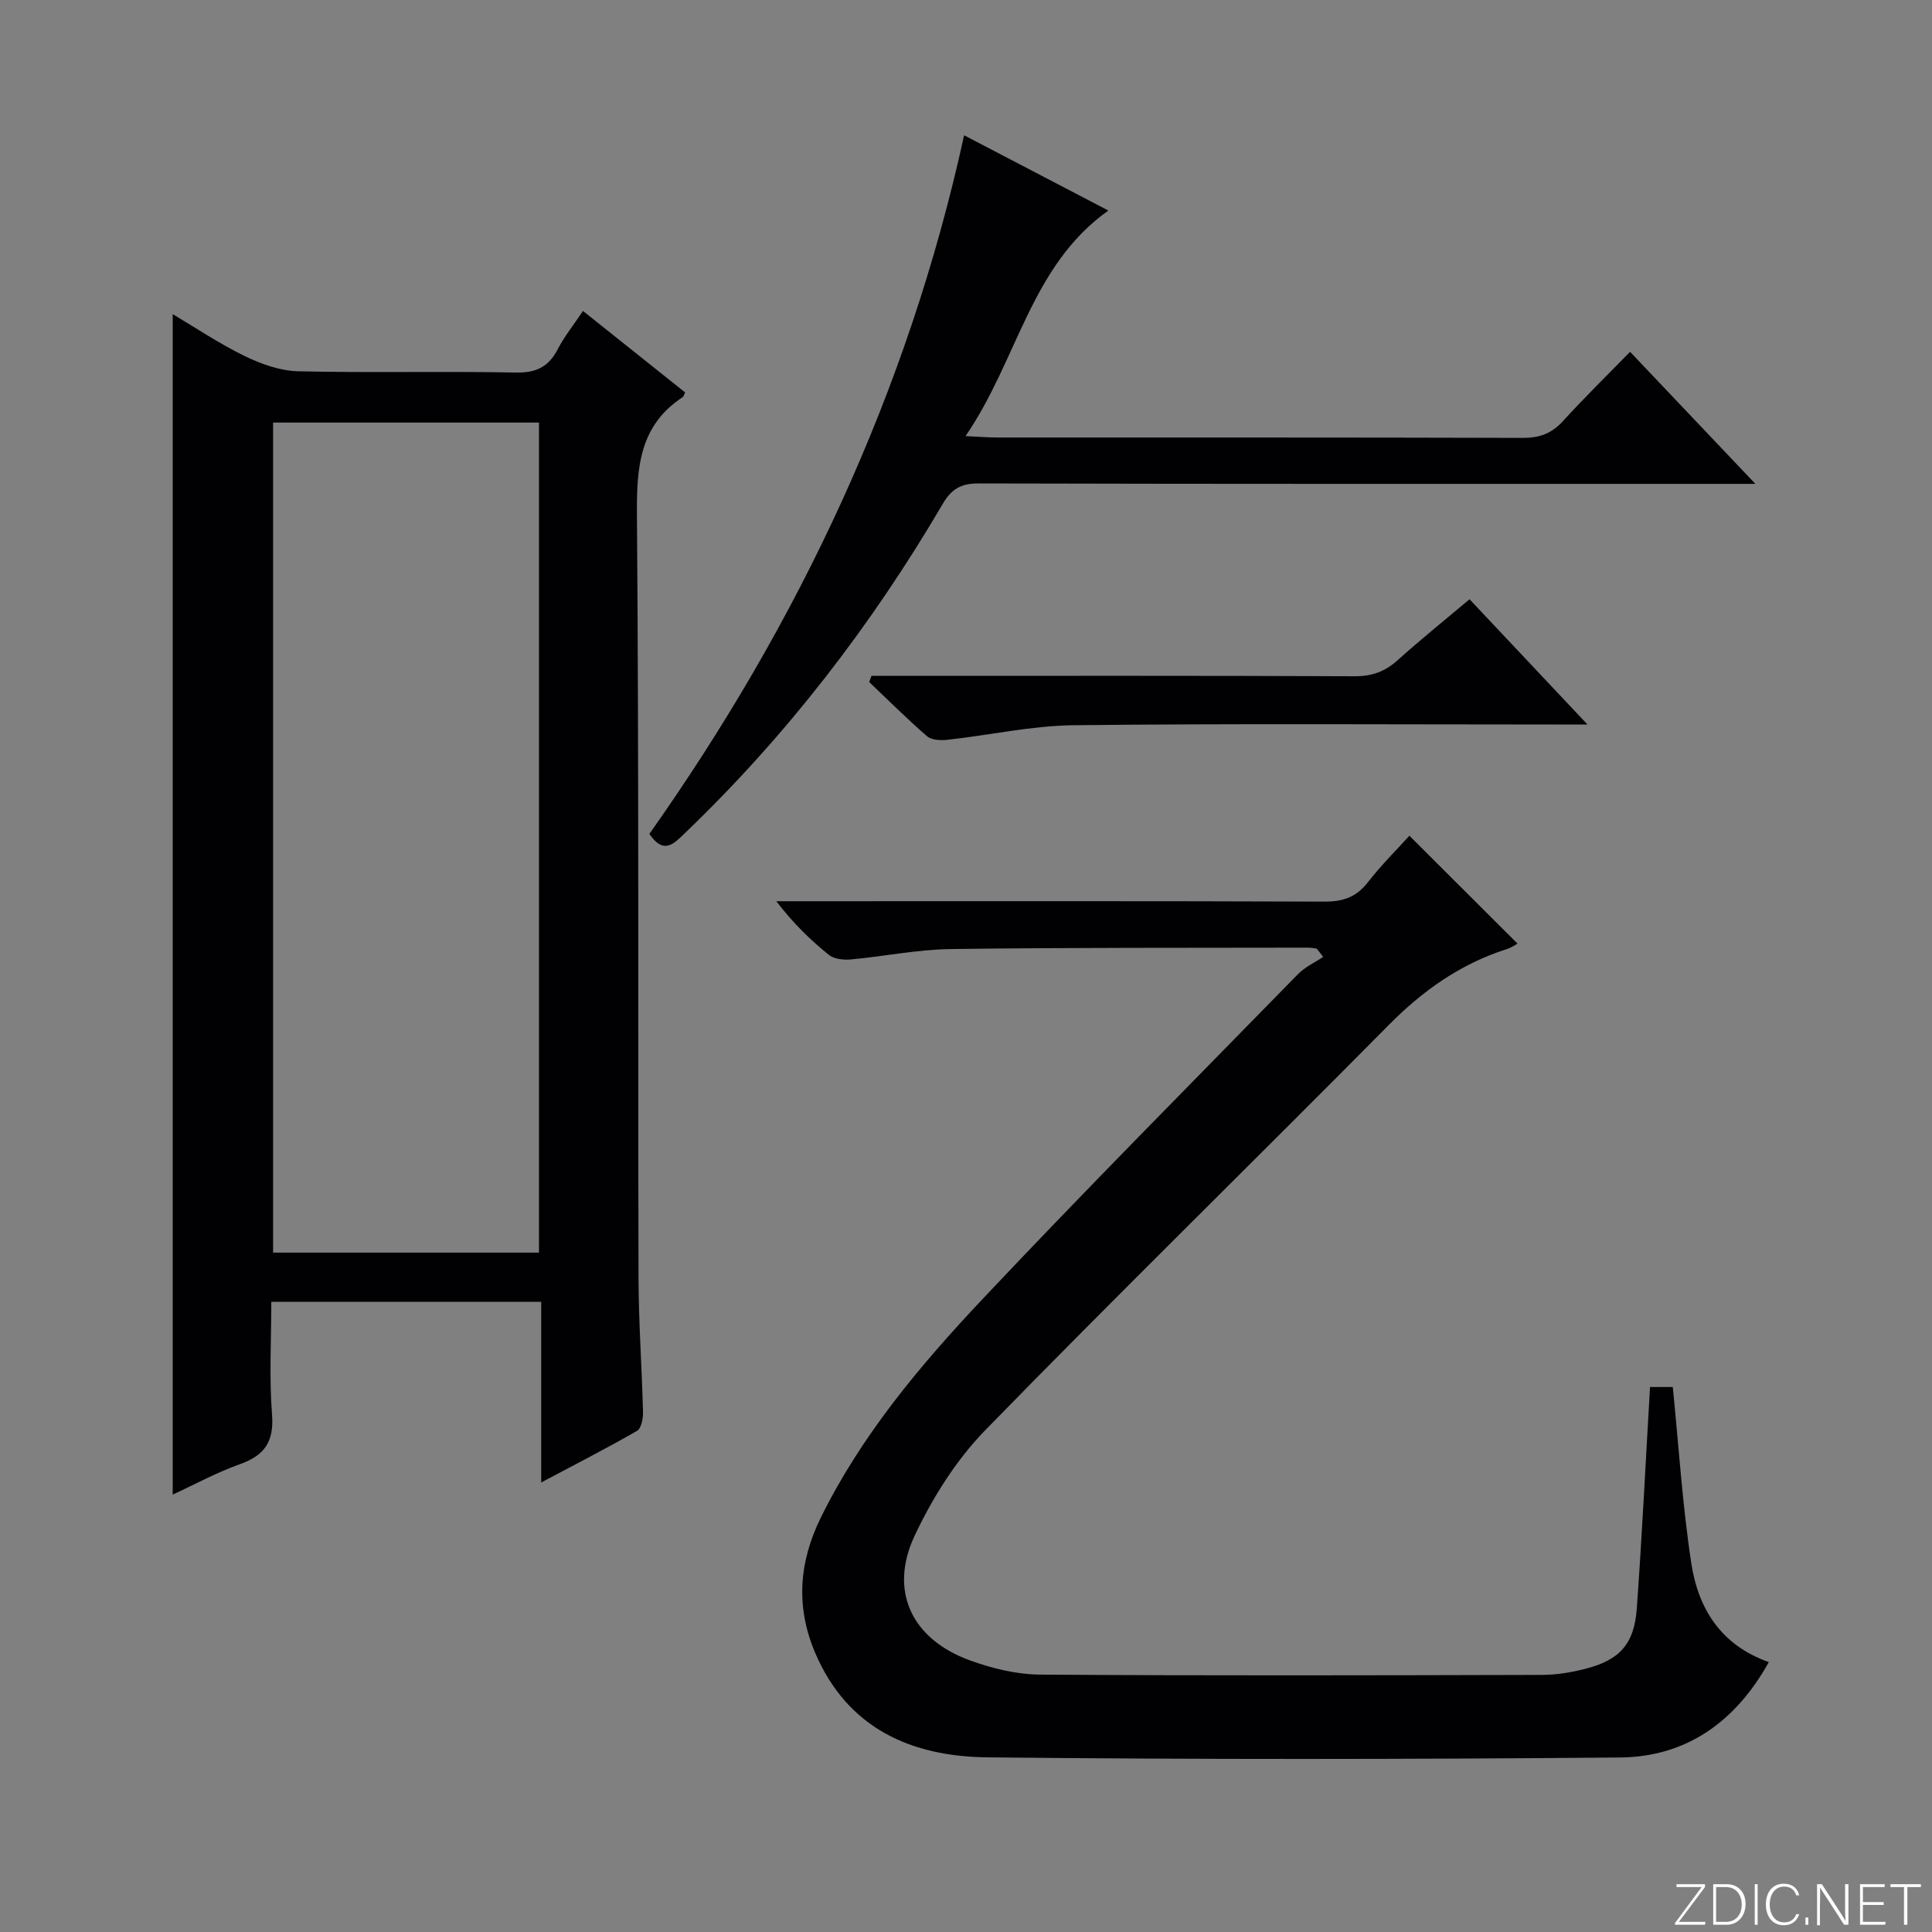 <svg enable-background="new 0 0 400 400" viewBox="0 0 400 400" xmlns="http://www.w3.org/2000/svg"><rect x="0" y="0" width="400" height="400" fill="#808080" stroke="none"/><g fill="#fbfcfa"><path d="m346.9 398 5.4-7.3h-5.2v-.6h5.9v.6l-5.4 7.2h5.5l-.1.6h-6.2v-.5z"/><path d="m354.7 390.1h2.8c2.3 0 3.9 1.6 3.9 4.1s-1.6 4.3-3.9 4.3h-2.8zm.6 7.8h2c2.2 0 3.3-1.6 3.3-3.6 0-1.8-1-3.6-3.3-3.6h-2z"/><path d="m363.9 390.1v8.4h-.6v-8.4z"/><path d="m372.5 396.3c-.4 1.3-1.4 2.3-3.2 2.3-2.4 0-3.7-1.9-3.7-4.3 0-2.3 1.2-4.3 3.7-4.3 1.8 0 2.9 1 3.2 2.4h-.6c-.4-1.1-1.1-1.8-2.5-1.8-2.1 0-3 1.9-3 3.7s.9 3.7 3 3.7c1.4 0 2.1-.7 2.5-1.7z"/><path d="m373.8 398.5v-1.5h.6v1.5z"/><path d="m376.2 398.5v-8.4h1c1.3 2 4.4 6.7 4.9 7.6-.1-1.2-.1-2.4-.1-3.8v-3.8h.7v8.4h-.9c-1.2-1.9-4.4-6.8-5-7.7.1 1.1 0 2.3 0 3.9v3.9h-.6z"/><path d="m390 394.4h-4.3v3.5h4.7l-.1.6h-5.2v-8.4h5.1v.6h-4.5v3.1h4.3v.7z"/><path d="m394.2 390.7h-2.8v-.6h6.3v.6h-2.8v7.8h-.7z"/></g><path d="m112.05 306.93c0-12.91 0-25 0-37.41-18.65 0-36.89 0-55.88 0 0 7.83-.45 15.63.15 23.35.44 5.64-1.56 8.47-6.69 10.29-4.8 1.71-9.33 4.19-13.87 6.28 0-81.5 0-162.66 0-244.4 4.79 2.84 9.66 6.13 14.89 8.67 3.43 1.67 7.37 3.07 11.11 3.16 14.99.35 30-.04 44.99.26 4.24.09 6.82-1.15 8.73-4.84 1.36-2.63 3.27-4.99 5.22-7.91 7.2 5.74 14.19 11.31 21.15 16.87-.23.44-.3.83-.52.98-8.93 5.87-9.53 14.49-9.46 24.29.42 52.66.2 105.32.33 157.99.02 9.31.7 18.61.93 27.92.03 1.3-.37 3.31-1.25 3.82-6.28 3.61-12.75 6.92-19.83 10.68zm-.46-47.59c0-57.62 0-114.83 0-171.85-18.64 0-36.87 0-55.05 0v171.85z" fill="#010103"/><path d="m341.62 287.17h4.71c1.25 12.33 2 24.51 3.84 36.52 1.42 9.27 6.05 16.91 16.05 20.43-6.89 12.35-17.06 19.63-30.83 19.75-43.65.38-87.3.43-130.95-.03-15.66-.17-28.97-5.88-35.69-21.69-4.05-9.53-3.31-18.78 1.16-27.88 8.4-17.08 20.54-31.53 33.42-45.21 21.46-22.78 43.53-44.99 65.4-67.37 1.44-1.48 3.46-2.39 5.22-3.57-.44-.57-.89-1.15-1.33-1.72-.6-.07-1.2-.21-1.8-.2-24.65.06-49.31-.04-73.96.29-6.93.09-13.84 1.53-20.77 2.16-1.49.13-3.43-.1-4.51-.97-3.84-3.11-7.39-6.56-10.85-11.09h5.61c35.99 0 71.97-.06 107.96.08 3.86.01 6.58-.99 8.95-4.06 2.74-3.54 5.96-6.71 8.55-9.58 7.49 7.48 14.93 14.9 22.39 22.34-.31.16-1.26.83-2.31 1.16-9.55 3.06-17.33 8.58-24.39 15.72-27.75 28.05-55.98 55.62-83.51 83.86-6.02 6.18-10.9 13.96-14.6 21.81-5.41 11.49-.61 21.48 11.45 25.85 4.6 1.67 9.66 2.9 14.51 2.94 34.65.24 69.3.15 103.96.06 2.96-.01 5.98-.51 8.86-1.24 7.16-1.82 10.19-5.12 10.72-12.52 1.09-15.07 1.82-30.17 2.74-45.84z" fill="#010103"/><path d="m199.61 28.01c9.91 5.17 19.59 10.22 29.86 15.58-16.15 11.49-18.71 30.88-29.57 46.7 3.02.14 4.75.29 6.47.29 36.31.01 72.63-.03 108.94.08 3.45.01 5.96-.92 8.28-3.47 4.37-4.8 9.01-9.34 13.9-14.35 8.5 8.96 16.69 17.59 25.94 27.34-3.14 0-5.02 0-6.89 0-51.3 0-102.61.04-153.91-.09-3.65-.01-5.62 1.12-7.45 4.24-14.72 25.11-32.34 47.99-53.39 68.17-2.23 2.14-4.35 4.57-7.34.15 30.89-43.73 53.5-91.42 65.16-144.64z" fill="#010103"/><path d="m304.25 124.07c8.18 8.69 15.88 16.87 24.42 25.93-2.91 0-4.66 0-6.41 0-33.31 0-66.62-.22-99.93.15-8.72.1-17.4 2.05-26.12 3.01-1.41.16-3.32.09-4.27-.73-4.14-3.57-8.01-7.45-11.98-11.22.16-.43.31-.85.47-1.28h5.12c31.64 0 63.29-.06 94.93.08 3.61.02 6.3-.99 8.92-3.35 4.67-4.21 9.59-8.16 14.85-12.59z" fill="#010103"/></svg>